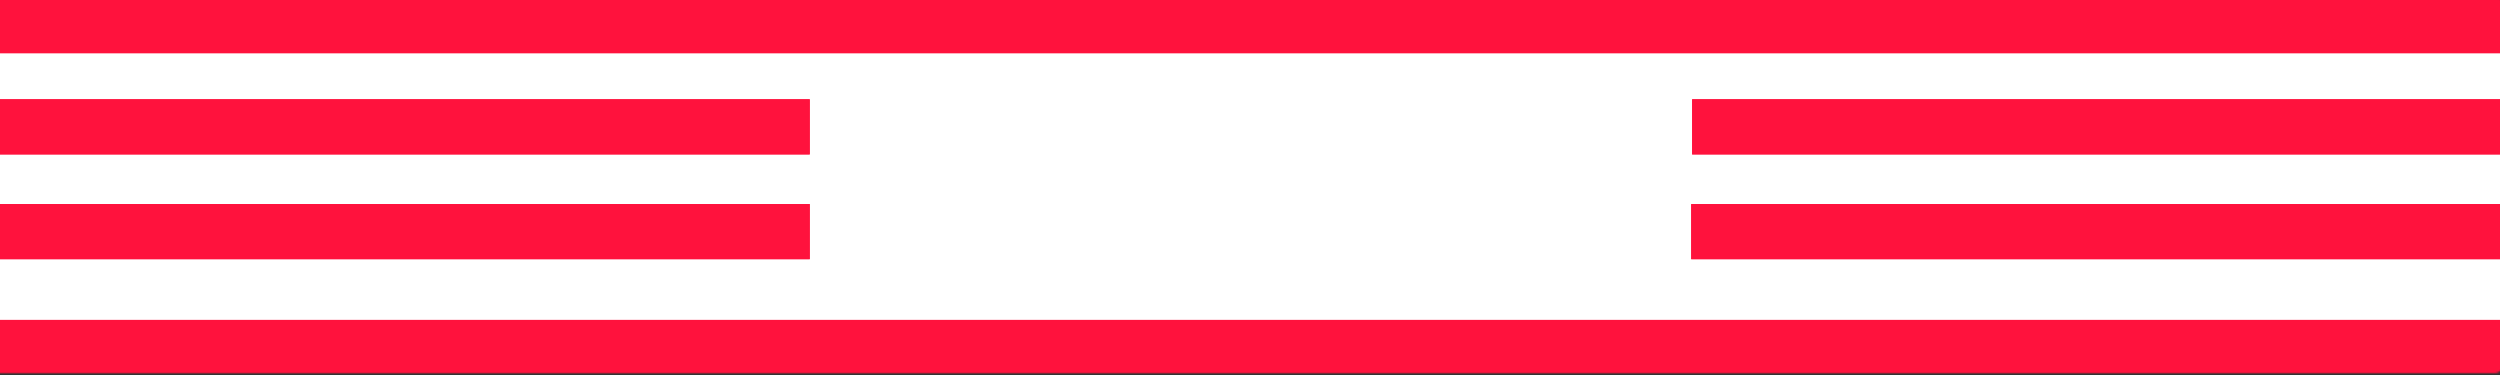 <svg width="1360" height="204" viewBox="0 0 1360 204" fill="none" xmlns="http://www.w3.org/2000/svg">
<rect x="0" y="0" width="1360" height="204" fill="#333333" stroke="none"/>
<g clip-path="url(#clip0_328_2916)">
<mask id="path-1-inside-1_328_2916" fill="white">
<rect x="-42" y="-1" width="1446" height="205" rx="5"/>
</mask>
<rect x="-42" y="-1" width="1446" height="205" rx="5" fill="white" stroke="#FF123D" stroke-width="60" mask="url(#path-1-inside-1_328_2916)"/>
<path d="M920.516 69H1386.19" stroke="#FF123D" stroke-width="30"/>
<path d="M920.516 69H1386.19" stroke="#FF123D" stroke-width="30"/>
<path d="M920.021 126H1385.69" stroke="#FF123D" stroke-width="30"/>
<path d="M920.021 126H1385.69" stroke="#FF123D" stroke-width="30"/>
<path d="M-25.175 69H440.495" stroke="#FF123D" stroke-width="30"/>
<path d="M-25.175 69H440.495" stroke="#FF123D" stroke-width="30"/>
<path d="M-25.175 126H440.495" stroke="#FF123D" stroke-width="30"/>
<path d="M-25.175 126H440.495" stroke="#FF123D" stroke-width="30"/>
</g>
<defs>
<clipPath id="clip0_328_2916">
<rect width="1360" height="204" fill="white"/>
</clipPath>
</defs>
</svg>
